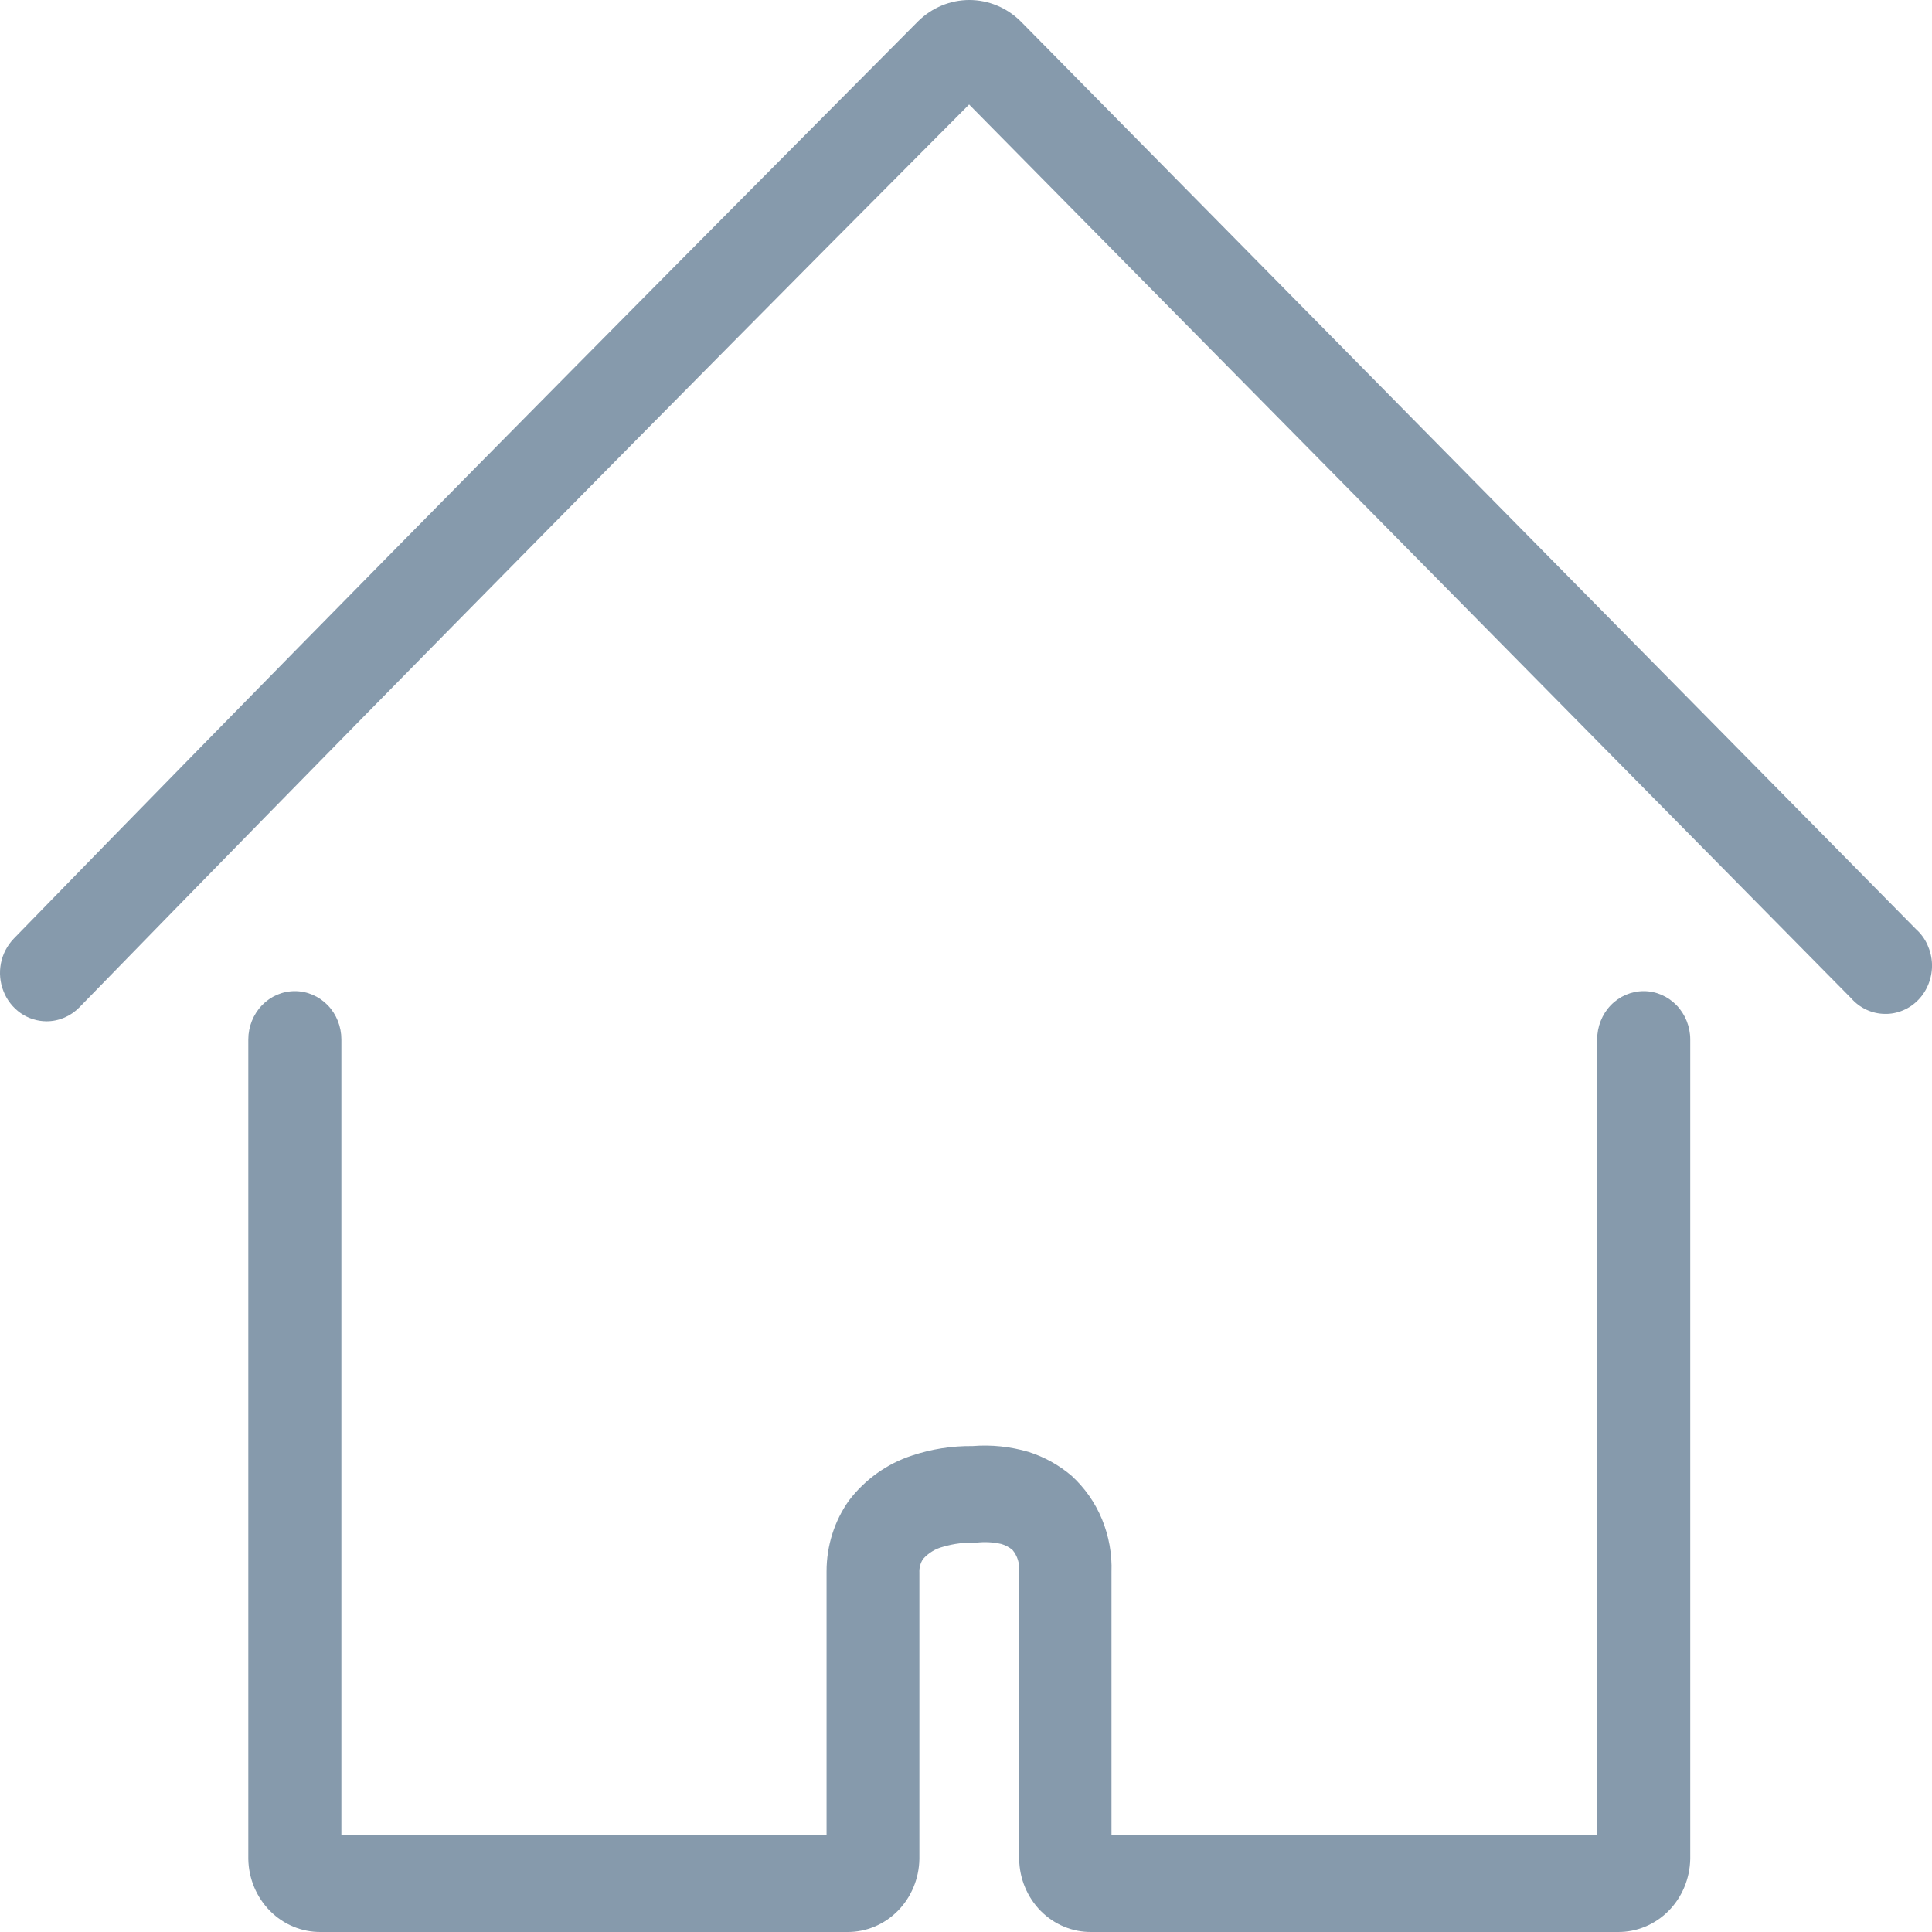 <svg width="23" height="23" viewBox="0 0 23 23" fill="869AAC" xmlns="http://www.w3.org/2000/svg">
<path d="M19.26 23H12.995C12.769 23.003 12.552 22.913 12.39 22.75C12.229 22.587 12.136 22.364 12.133 22.131V18.706C12.136 18.66 12.131 18.614 12.118 18.57C12.104 18.526 12.082 18.485 12.053 18.451C12.014 18.419 11.97 18.395 11.922 18.381C11.823 18.358 11.722 18.353 11.621 18.365C11.488 18.36 11.355 18.376 11.227 18.414C11.136 18.437 11.053 18.488 10.989 18.559C10.958 18.606 10.942 18.664 10.945 18.722V22.131C10.941 22.364 10.849 22.586 10.688 22.749C10.527 22.912 10.31 23.002 10.086 23H3.818C3.593 23.002 3.376 22.912 3.215 22.75C3.053 22.587 2.96 22.364 2.956 22.131V12.374C2.956 12.222 3.015 12.075 3.119 11.967C3.222 11.86 3.363 11.799 3.51 11.799C3.657 11.799 3.798 11.86 3.902 11.967C4.006 12.075 4.064 12.222 4.064 12.374V21.85H9.84V18.706C9.84 18.403 9.933 18.108 10.106 17.864C10.299 17.611 10.56 17.425 10.857 17.328C11.09 17.25 11.334 17.212 11.579 17.215C11.803 17.197 12.028 17.221 12.243 17.284C12.43 17.343 12.604 17.439 12.755 17.567C12.912 17.71 13.037 17.887 13.119 18.086C13.201 18.285 13.24 18.501 13.232 18.717V21.85H19.014V12.374C19.014 12.222 19.072 12.075 19.176 11.967C19.28 11.86 19.421 11.799 19.568 11.799C19.715 11.799 19.855 11.86 19.959 11.967C20.063 12.075 20.122 12.222 20.122 12.374V22.131C20.117 22.364 20.025 22.587 19.863 22.75C19.702 22.912 19.485 23.002 19.26 23V23ZM0.555 12.158C0.445 12.158 0.337 12.124 0.246 12.061C0.155 11.997 0.083 11.907 0.042 11.801C-0 11.696 -0.011 11.58 0.011 11.468C0.033 11.356 0.087 11.254 0.165 11.173C3.103 8.153 6.111 5.104 9.084 2.111L10.93 0.253C11.094 0.091 11.313 0 11.54 0C11.767 0 11.986 0.091 12.15 0.253L22.811 11.063C22.868 11.114 22.914 11.177 22.946 11.248C22.978 11.319 22.997 11.395 23 11.473C23.003 11.551 22.99 11.629 22.963 11.702C22.936 11.775 22.895 11.842 22.842 11.898C22.79 11.953 22.727 11.998 22.657 12.027C22.587 12.057 22.512 12.072 22.437 12.07C22.362 12.069 22.288 12.052 22.219 12.02C22.15 11.988 22.089 11.942 22.038 11.884L11.537 1.244L9.855 2.935C6.887 5.927 3.887 8.97 0.945 11.992C0.841 12.098 0.701 12.158 0.555 12.158V12.158Z" fill="#869AAC"/>
</svg>
